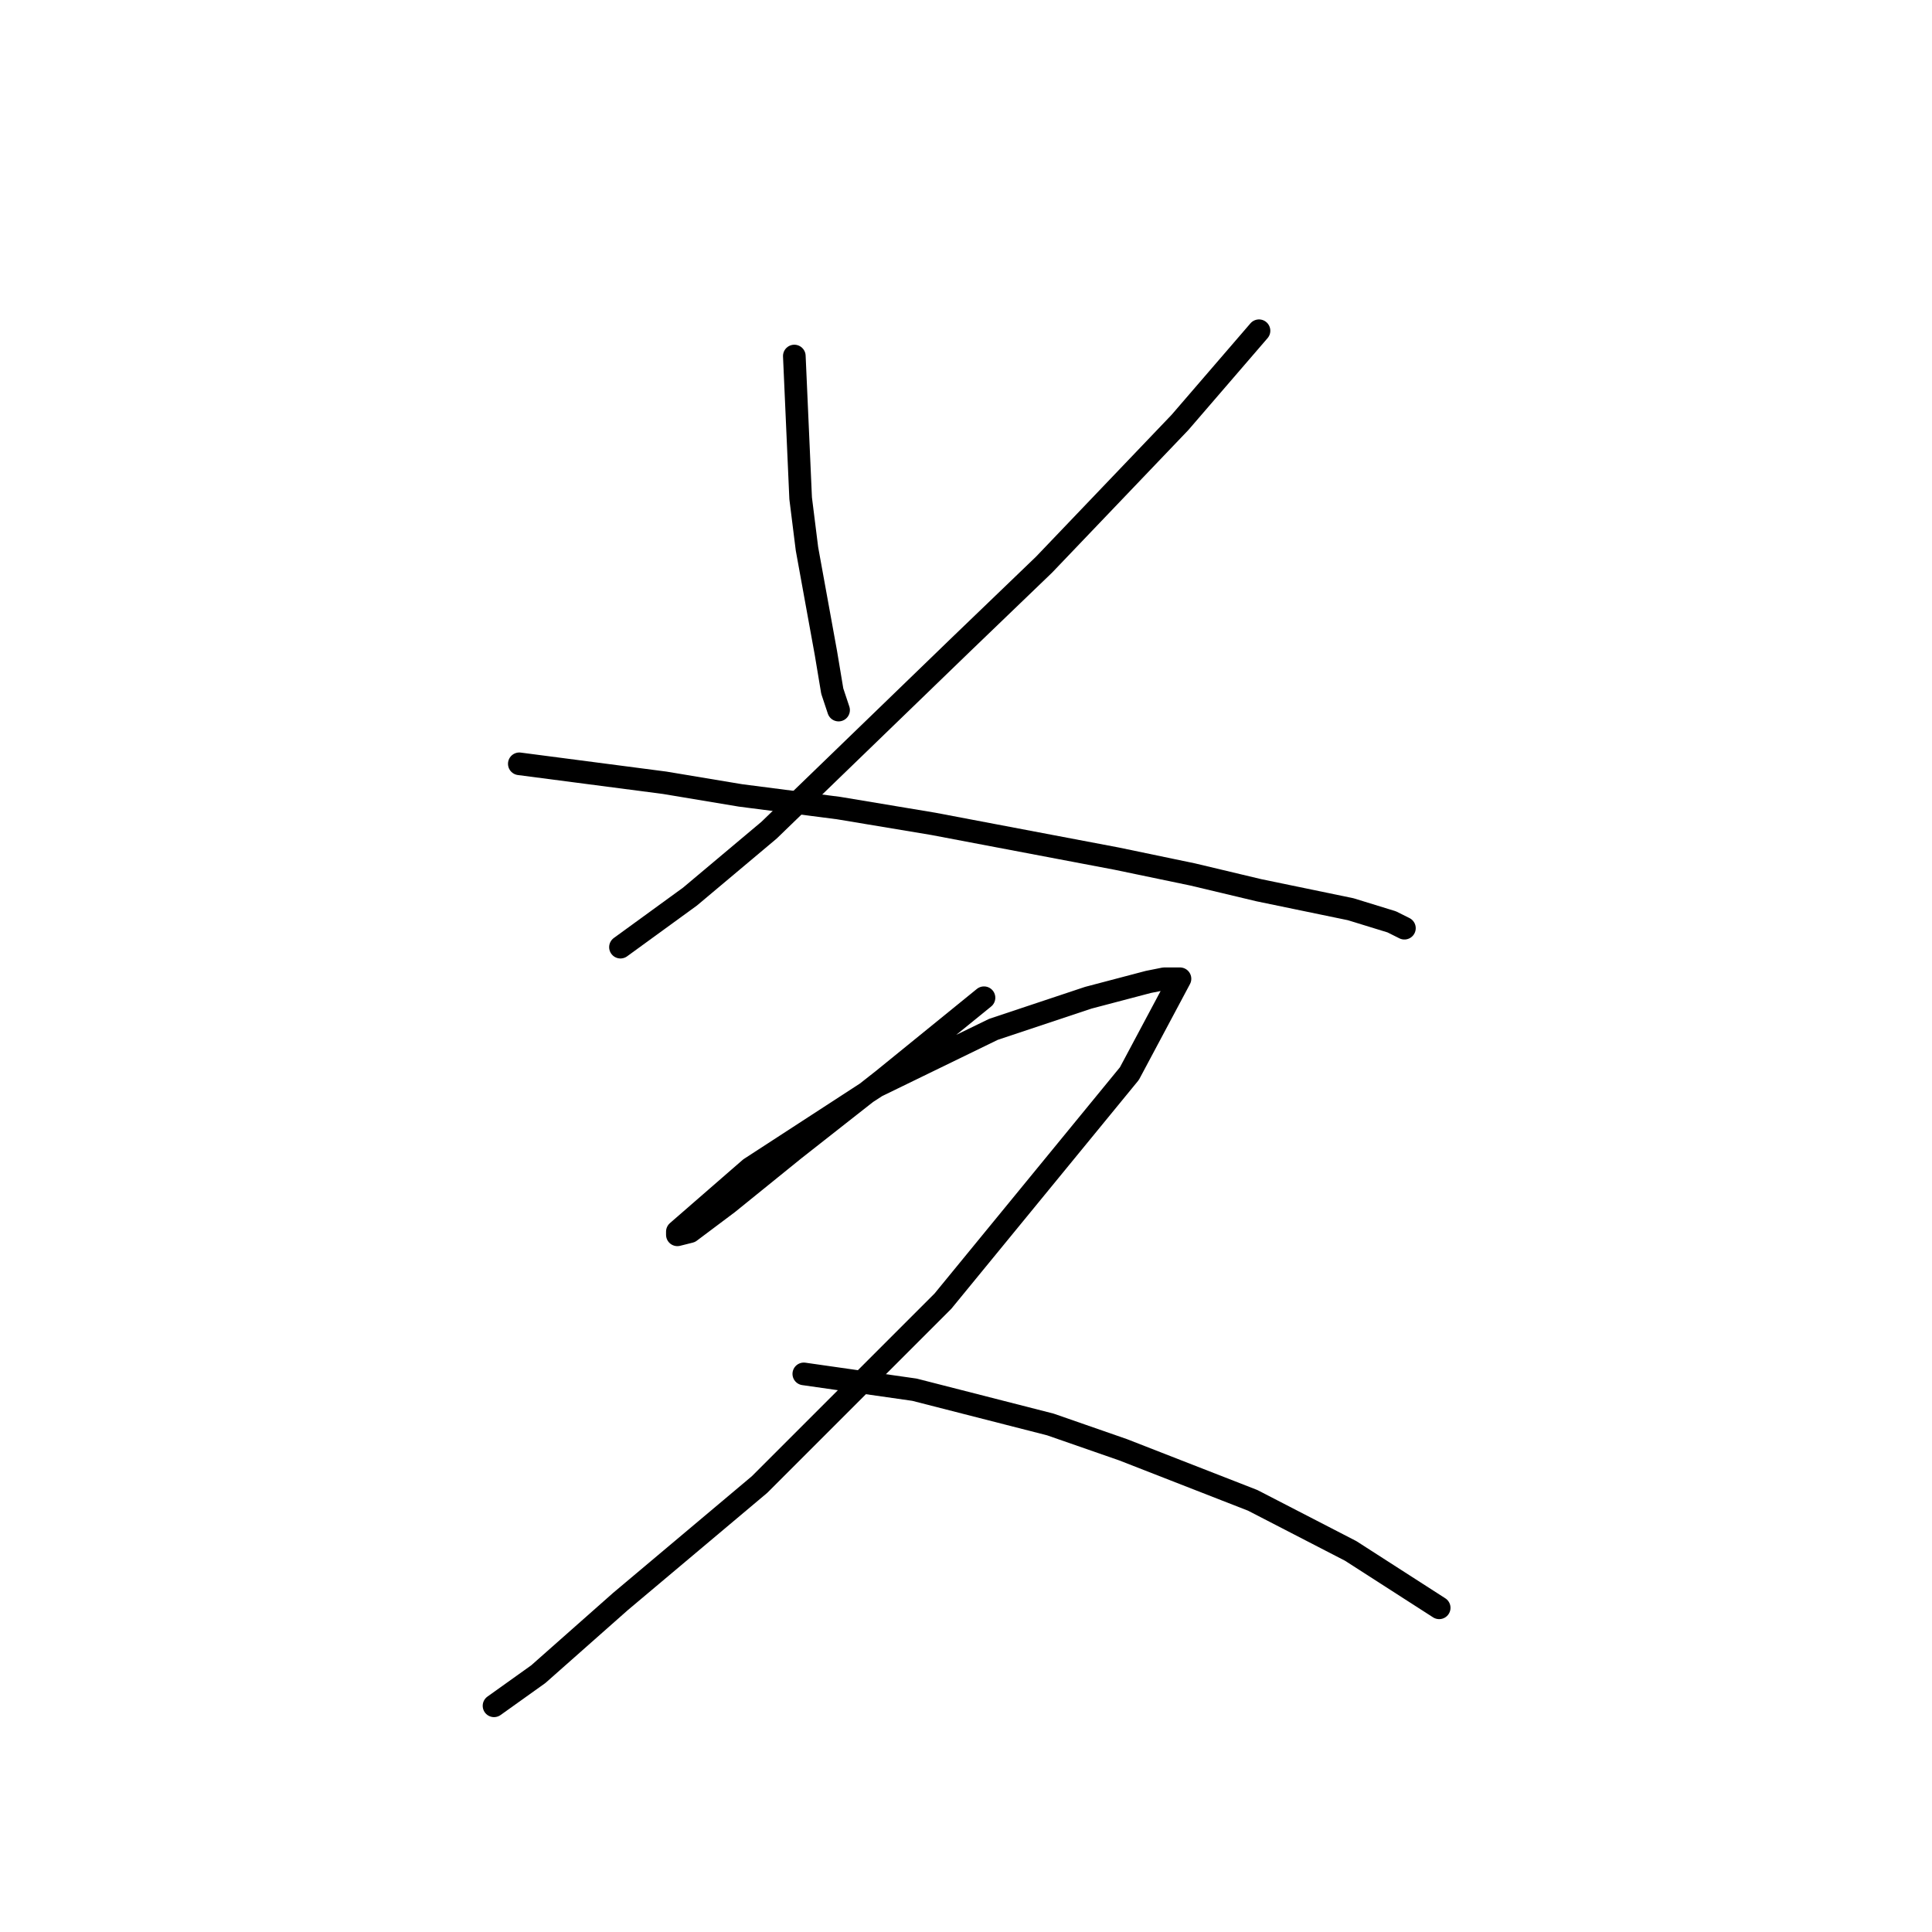 <?xml version="1.0" standalone="no"?>
    <svg width="256" height="256" xmlns="http://www.w3.org/2000/svg" version="1.1">
    <polyline stroke="black" stroke-width="3" stroke-linecap="round" fill="transparent" stroke-linejoin="round" points="105.252 47.177 106.09 66.025 106.928 72.727 109.441 86.549 110.279 91.575 111.116 94.089 111.116 94.089 " />
        <polyline stroke="black" stroke-width="3" stroke-linecap="round" fill="transparent" stroke-linejoin="round" points="166.824 43.826 156.353 55.973 138.342 74.821 127.452 85.293 101.902 110.005 91.43 118.801 82.215 125.503 82.215 125.503 " />
        <polyline stroke="black" stroke-width="3" stroke-linecap="round" fill="transparent" stroke-linejoin="round" points="68.812 101.209 88.079 103.722 98.132 105.398 111.116 107.073 123.682 109.167 147.976 113.775 158.028 115.869 166.824 117.963 178.971 120.477 184.416 122.152 185.254 122.571 186.092 122.99 186.092 122.99 " />
        <polyline stroke="black" stroke-width="3" stroke-linecap="round" fill="transparent" stroke-linejoin="round" points="130.384 132.205 116.98 143.095 111.116 147.702 105.252 152.31 96.456 159.43 91.43 163.2 89.755 163.619 89.755 163.2 99.388 154.823 116.143 143.933 131.64 136.393 144.206 132.205 152.164 130.11 154.259 129.691 156.353 129.691 149.651 142.257 124.939 172.415 100.645 196.708 82.215 212.206 71.325 221.84 65.461 226.028 65.461 226.028 " />
        <polyline stroke="black" stroke-width="3" stroke-linecap="round" fill="transparent" stroke-linejoin="round" points="106.509 182.048 121.169 184.143 139.18 188.75 148.813 192.101 165.987 198.803 178.971 205.504 190.699 213.044 190.699 213.044 " />
        </svg>